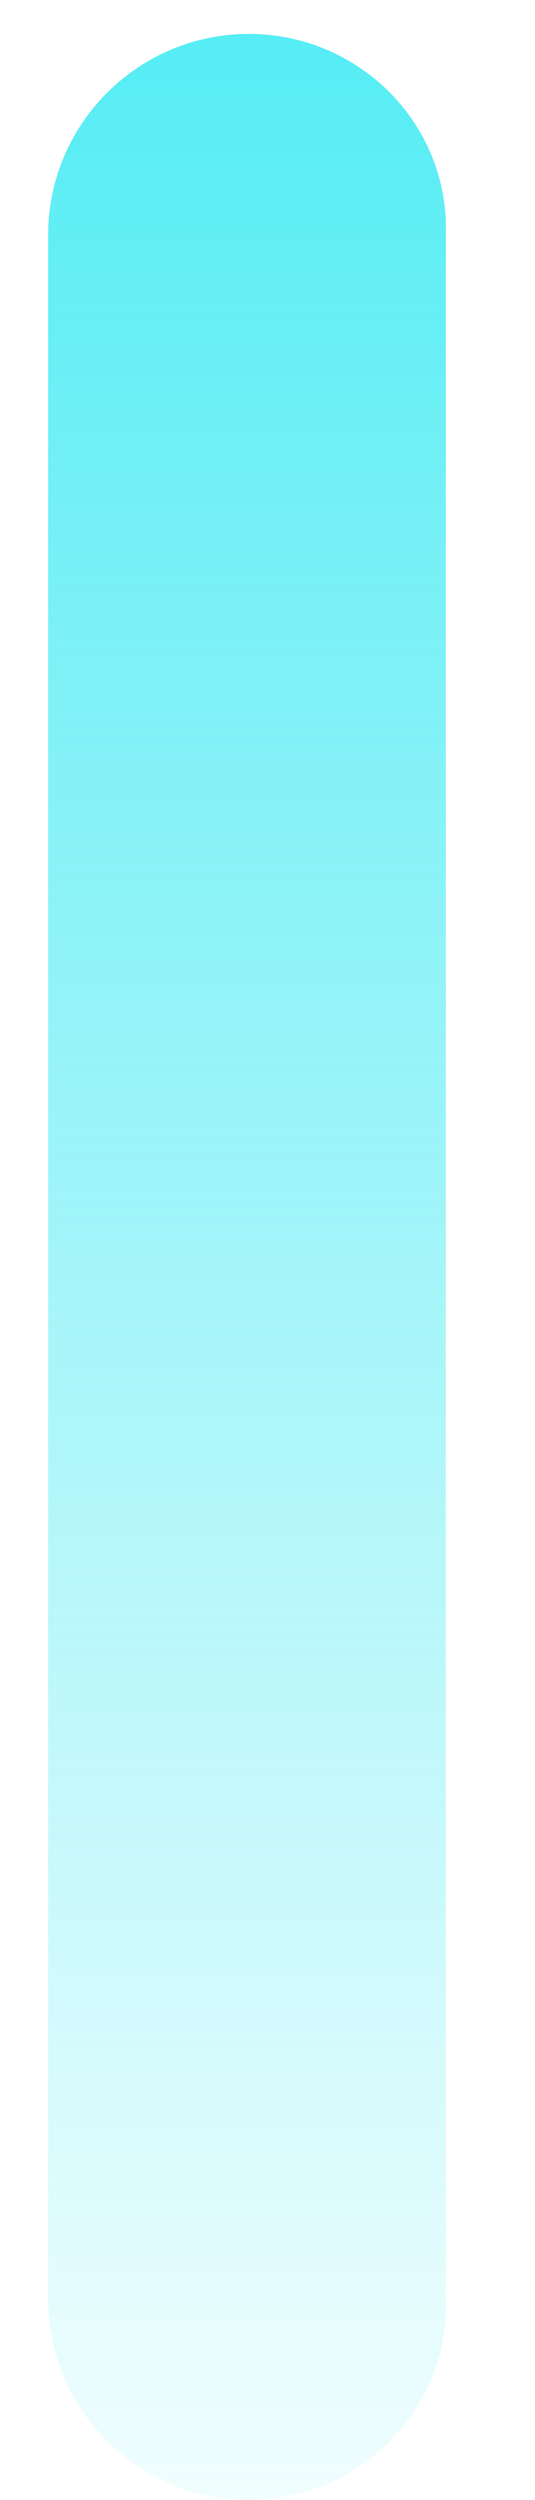 ﻿<?xml version="1.0" encoding="utf-8"?>
<svg version="1.1" xmlns:xlink="http://www.w3.org/1999/xlink" width="6px" height="28px" xmlns="http://www.w3.org/2000/svg">
  <defs>
    <linearGradient gradientUnits="userSpaceOnUse" x1="3" y1="28" x2="3" y2="0" id="LinearGradient1508">
      <stop id="Stop1509" stop-color="#0fe5f0" stop-opacity="0.059" offset="0" />
      <stop id="Stop1510" stop-color="#0fe5f0" stop-opacity="0.714" offset="1" />
    </linearGradient>
  </defs>
  <g transform="matrix(1 0 0 1 -1431 -197 )">
    <path d="M 5 25.75  C 5.04 26.99  4.03 28  2.79 28  C 1.55 28  0.54 26.99  0.54 25.75  L 0.54 2.63  C 0.54 1.39  1.55 0.38  2.79 0.38  C 4.03 0.38  5.04 1.39  5 2.63  L 5 25.75  Z " fill-rule="nonzero" fill="url(#LinearGradient1508)" stroke="none" transform="matrix(1 0 0 1 1431 197 )" />
  </g>
</svg>